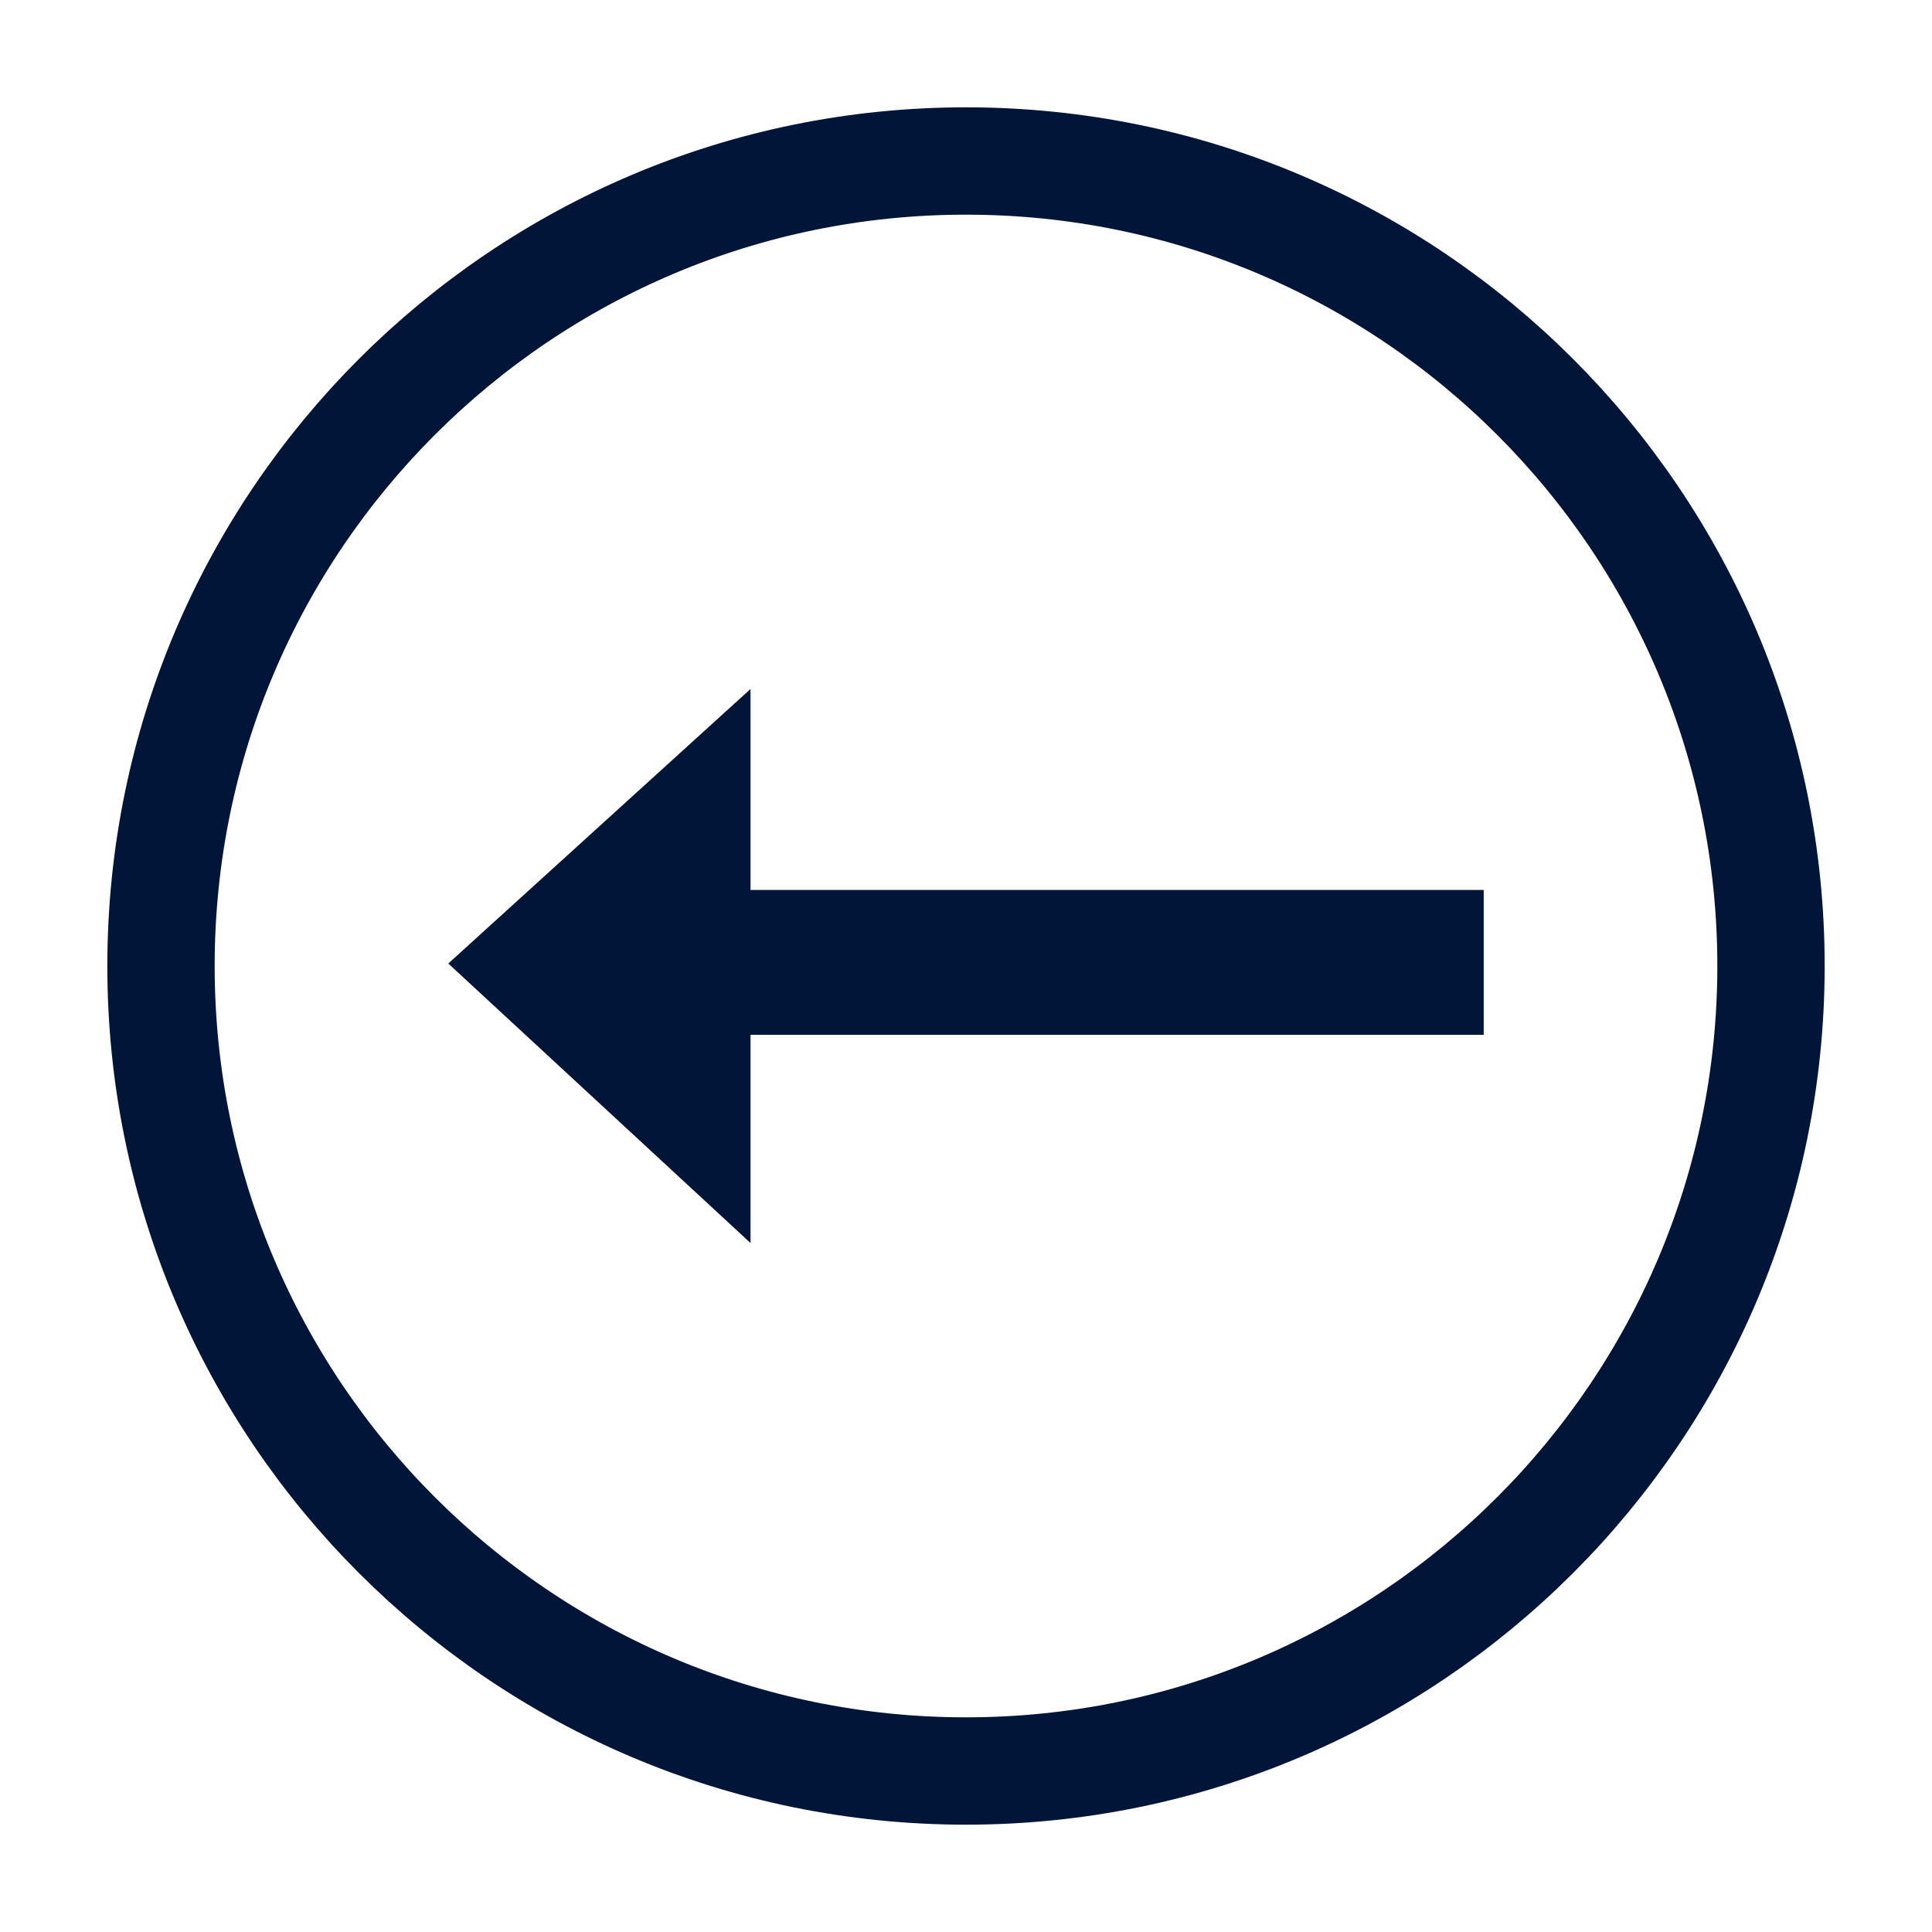 <?xml version="1.0" standalone="no"?><!-- Generator: Gravit.io --><svg xmlns="http://www.w3.org/2000/svg" xmlns:xlink="http://www.w3.org/1999/xlink" style="isolation:isolate" viewBox="574 691 360 360" width="360" height="360"><g><path d="M 754 721 L 754 721 C 836.787 721 904 788.213 904 871 L 904 871 C 904 953.787 836.787 1021 754 1021 L 754 1021 C 671.213 1021 604 953.787 604 871 L 604 871 C 604 788.213 671.213 721 754 721 Z" style="fill:none;stroke:#011538;stroke-width:20;stroke-linecap:square;stroke-miterlimit:3;"/><path d=" M 657.531 870.537 L 713.848 819.38 L 713.848 856.83 L 850.47 856.83 L 850.47 883.83 L 713.848 883.83 L 713.848 922.619 L 657.531 870.537 Z " fill="rgb(1,21,56)"/></g></svg>

